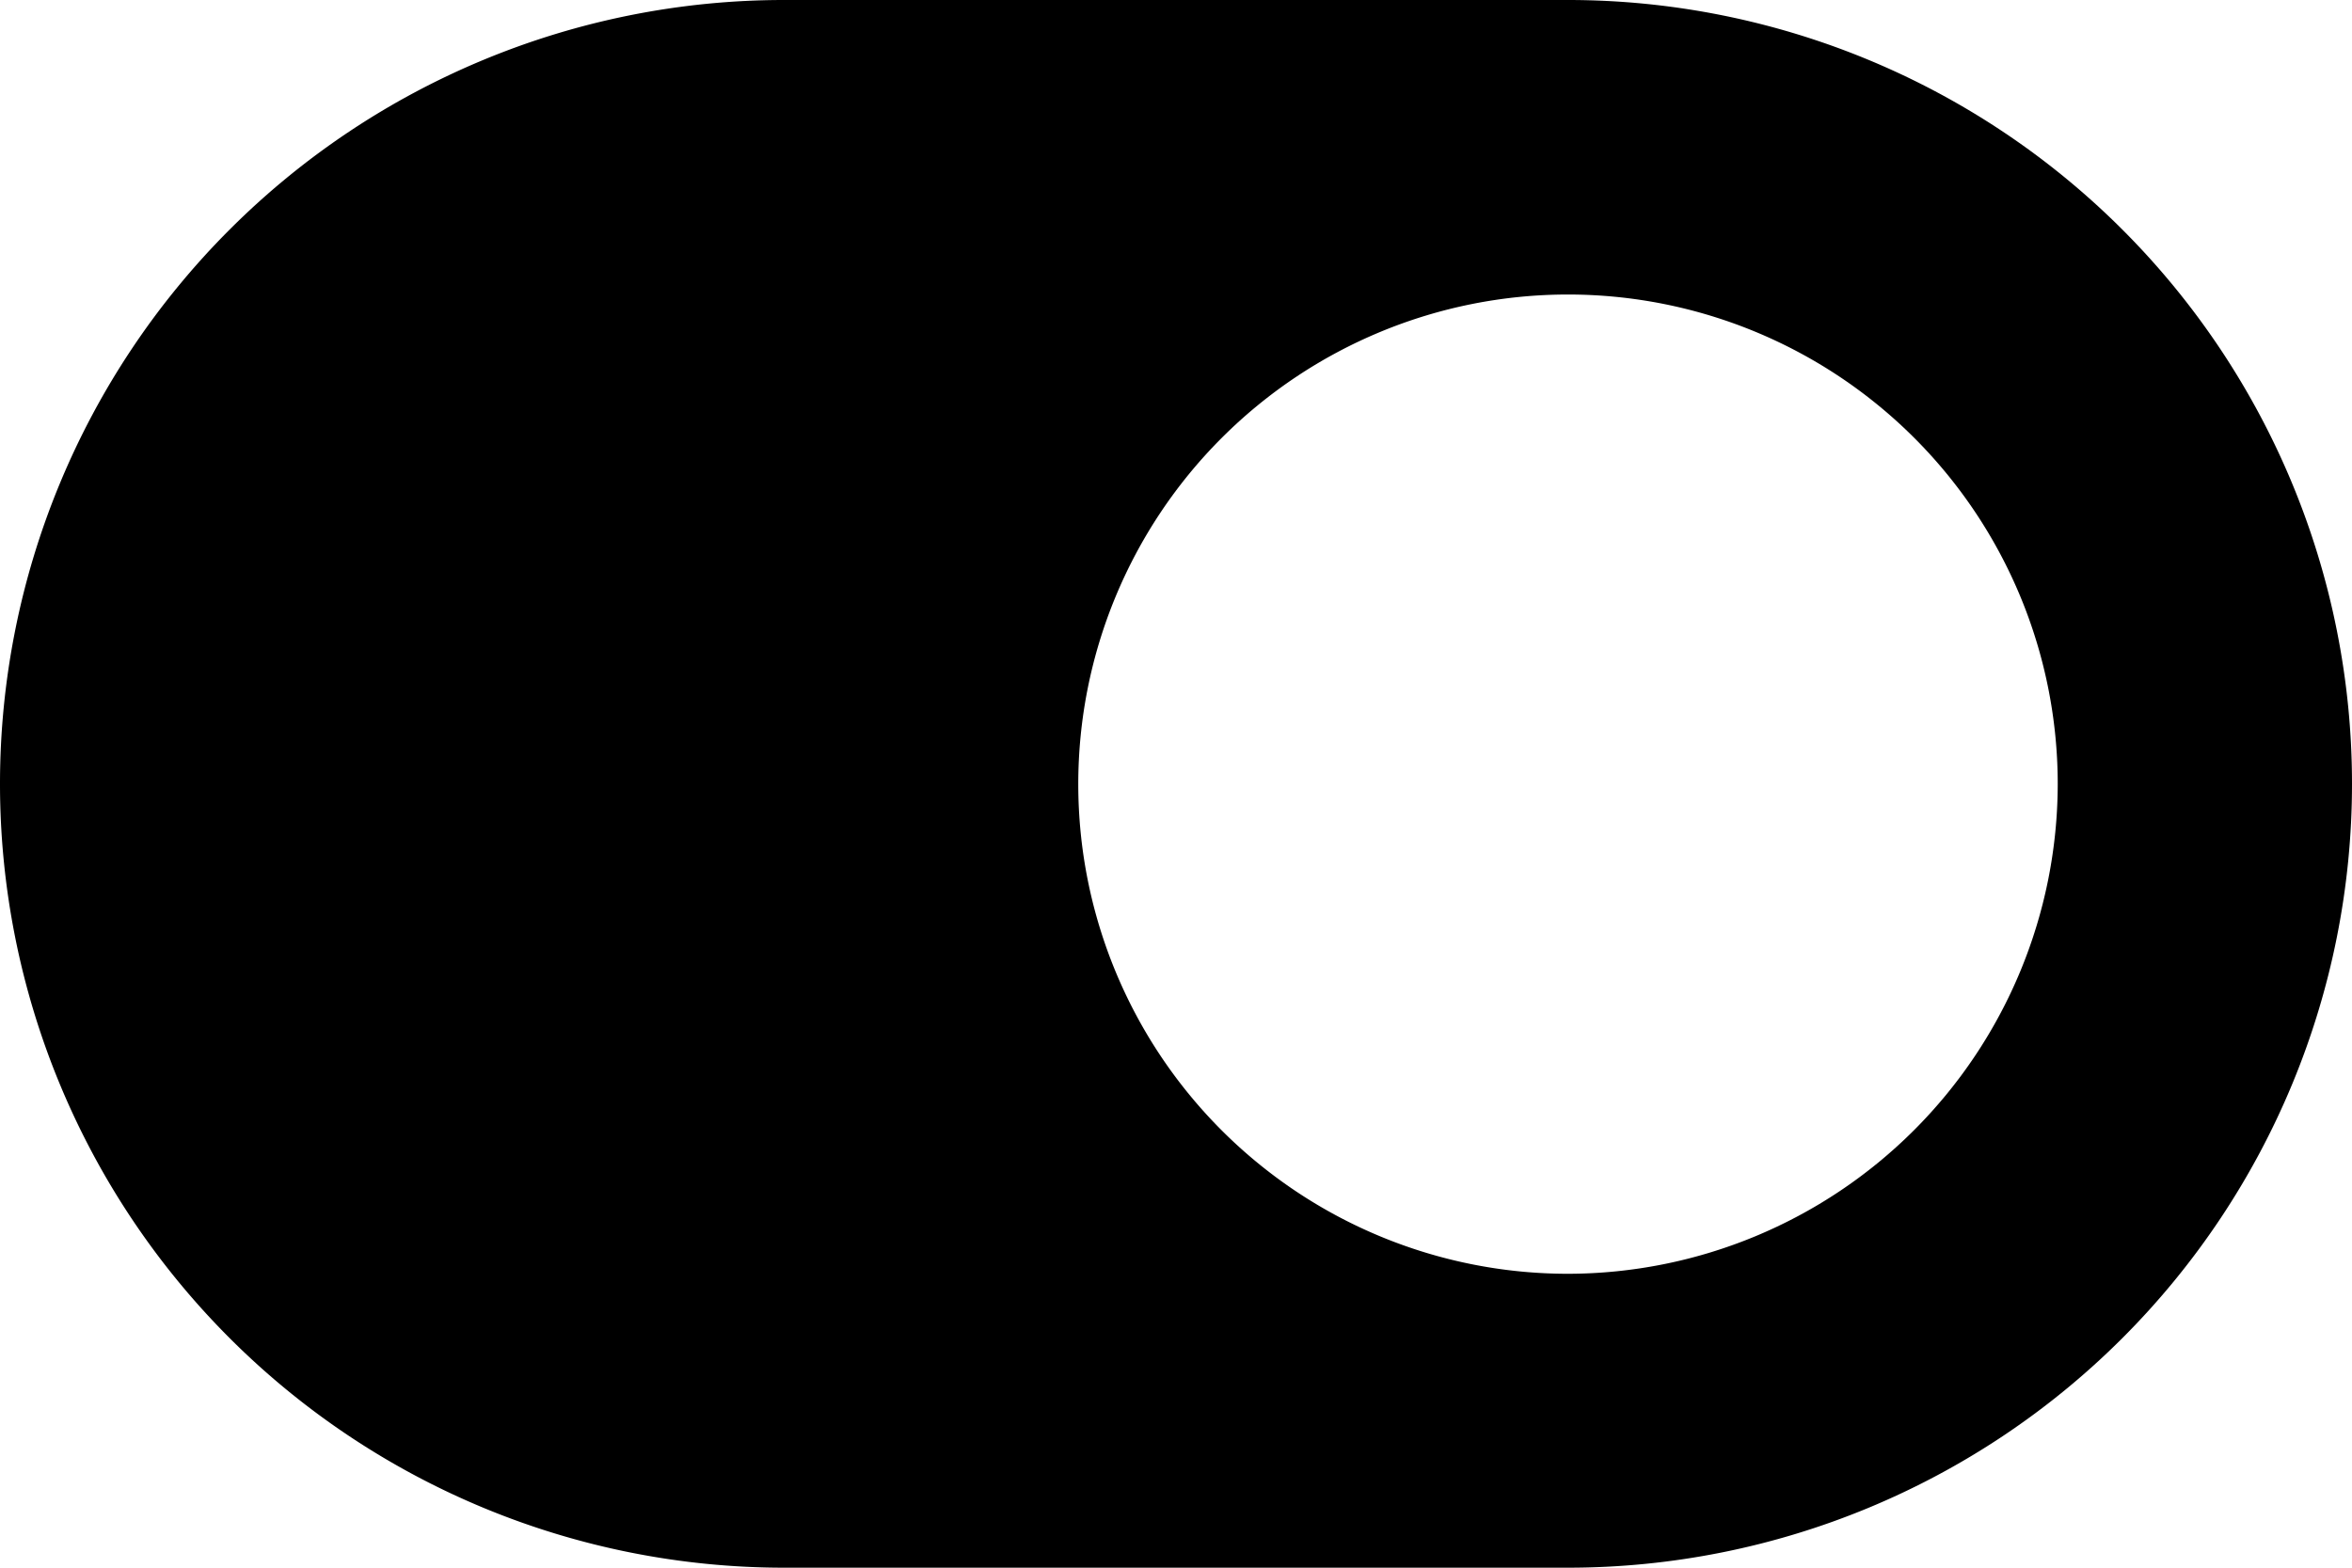 <svg xmlns="http://www.w3.org/2000/svg" width="38.421" height="25.614" viewBox="0 0 38.421 25.614">
  <path id="toggle-on" d="M25.614,4H12.807a12.807,12.807,0,1,0,0,25.614H25.614A12.807,12.807,0,0,0,25.614,4Zm0,20.812a8,8,0,1,1,8-8A8.013,8.013,0,0,1,25.614,24.812Z" transform="translate(0 -4)"/>
</svg>
